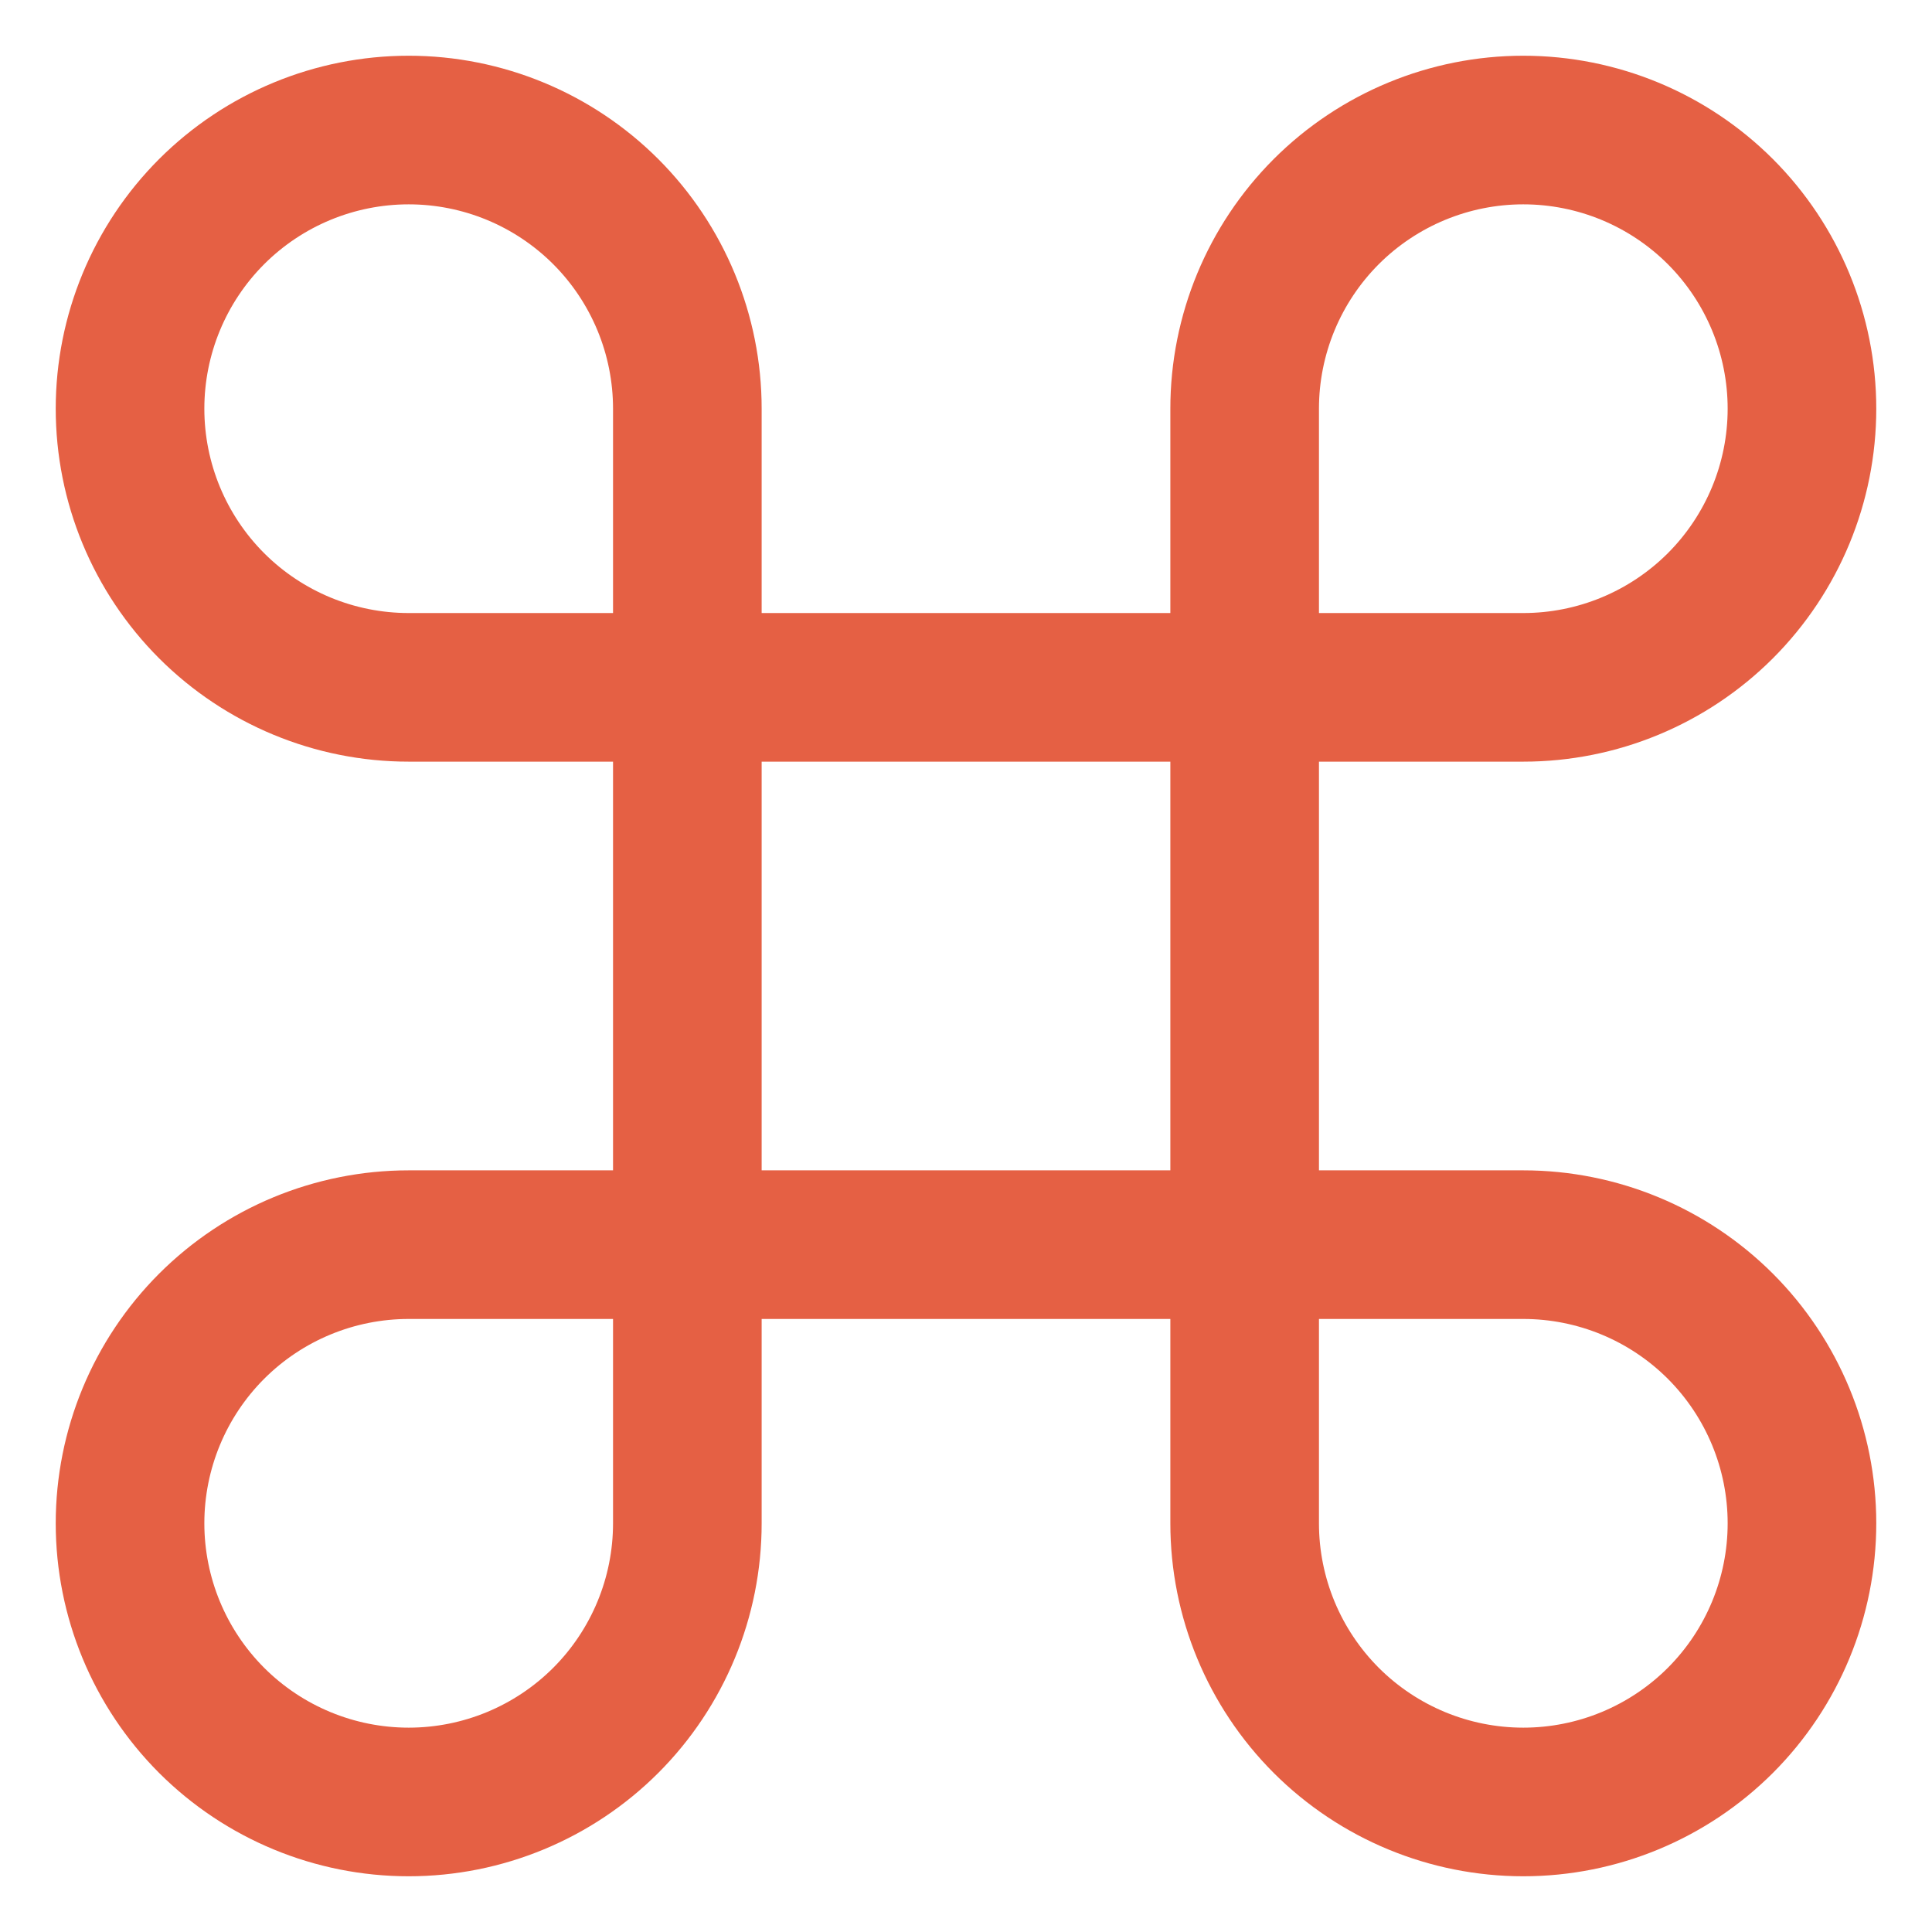 <svg width="26" height="26" viewBox="0 0 26 26" fill="none" xmlns="http://www.w3.org/2000/svg">
<path d="M20.5 1.75C19.505 1.75 18.552 2.145 17.848 2.848C17.145 3.552 16.75 4.505 16.75 5.5V20.5C16.75 21.495 17.145 22.448 17.848 23.152C18.552 23.855 19.505 24.25 20.5 24.25C21.495 24.25 22.448 23.855 23.152 23.152C23.855 22.448 24.25 21.495 24.25 20.5C24.25 19.505 23.855 18.552 23.152 17.848C22.448 17.145 21.495 16.75 20.5 16.75H5.5C4.505 16.75 3.552 17.145 2.848 17.848C2.145 18.552 1.75 19.505 1.75 20.5C1.75 21.495 2.145 22.448 2.848 23.152C3.552 23.855 4.505 24.25 5.5 24.25C6.495 24.25 7.448 23.855 8.152 23.152C8.855 22.448 9.25 21.495 9.25 20.5V5.5C9.25 4.505 8.855 3.552 8.152 2.848C7.448 2.145 6.495 1.75 5.5 1.75C4.505 1.75 3.552 2.145 2.848 2.848C2.145 3.552 1.75 4.505 1.75 5.5C1.75 6.495 2.145 7.448 2.848 8.152C3.552 8.855 4.505 9.25 5.5 9.25H20.5C21.495 9.25 22.448 8.855 23.152 8.152C23.855 7.448 24.25 6.495 24.25 5.5C24.25 4.505 23.855 3.552 23.152 2.848C22.448 2.145 21.495 1.75 20.5 1.75Z" stroke="#E56044" stroke-width="2" stroke-linecap="round" stroke-linejoin="round"/>
</svg>

